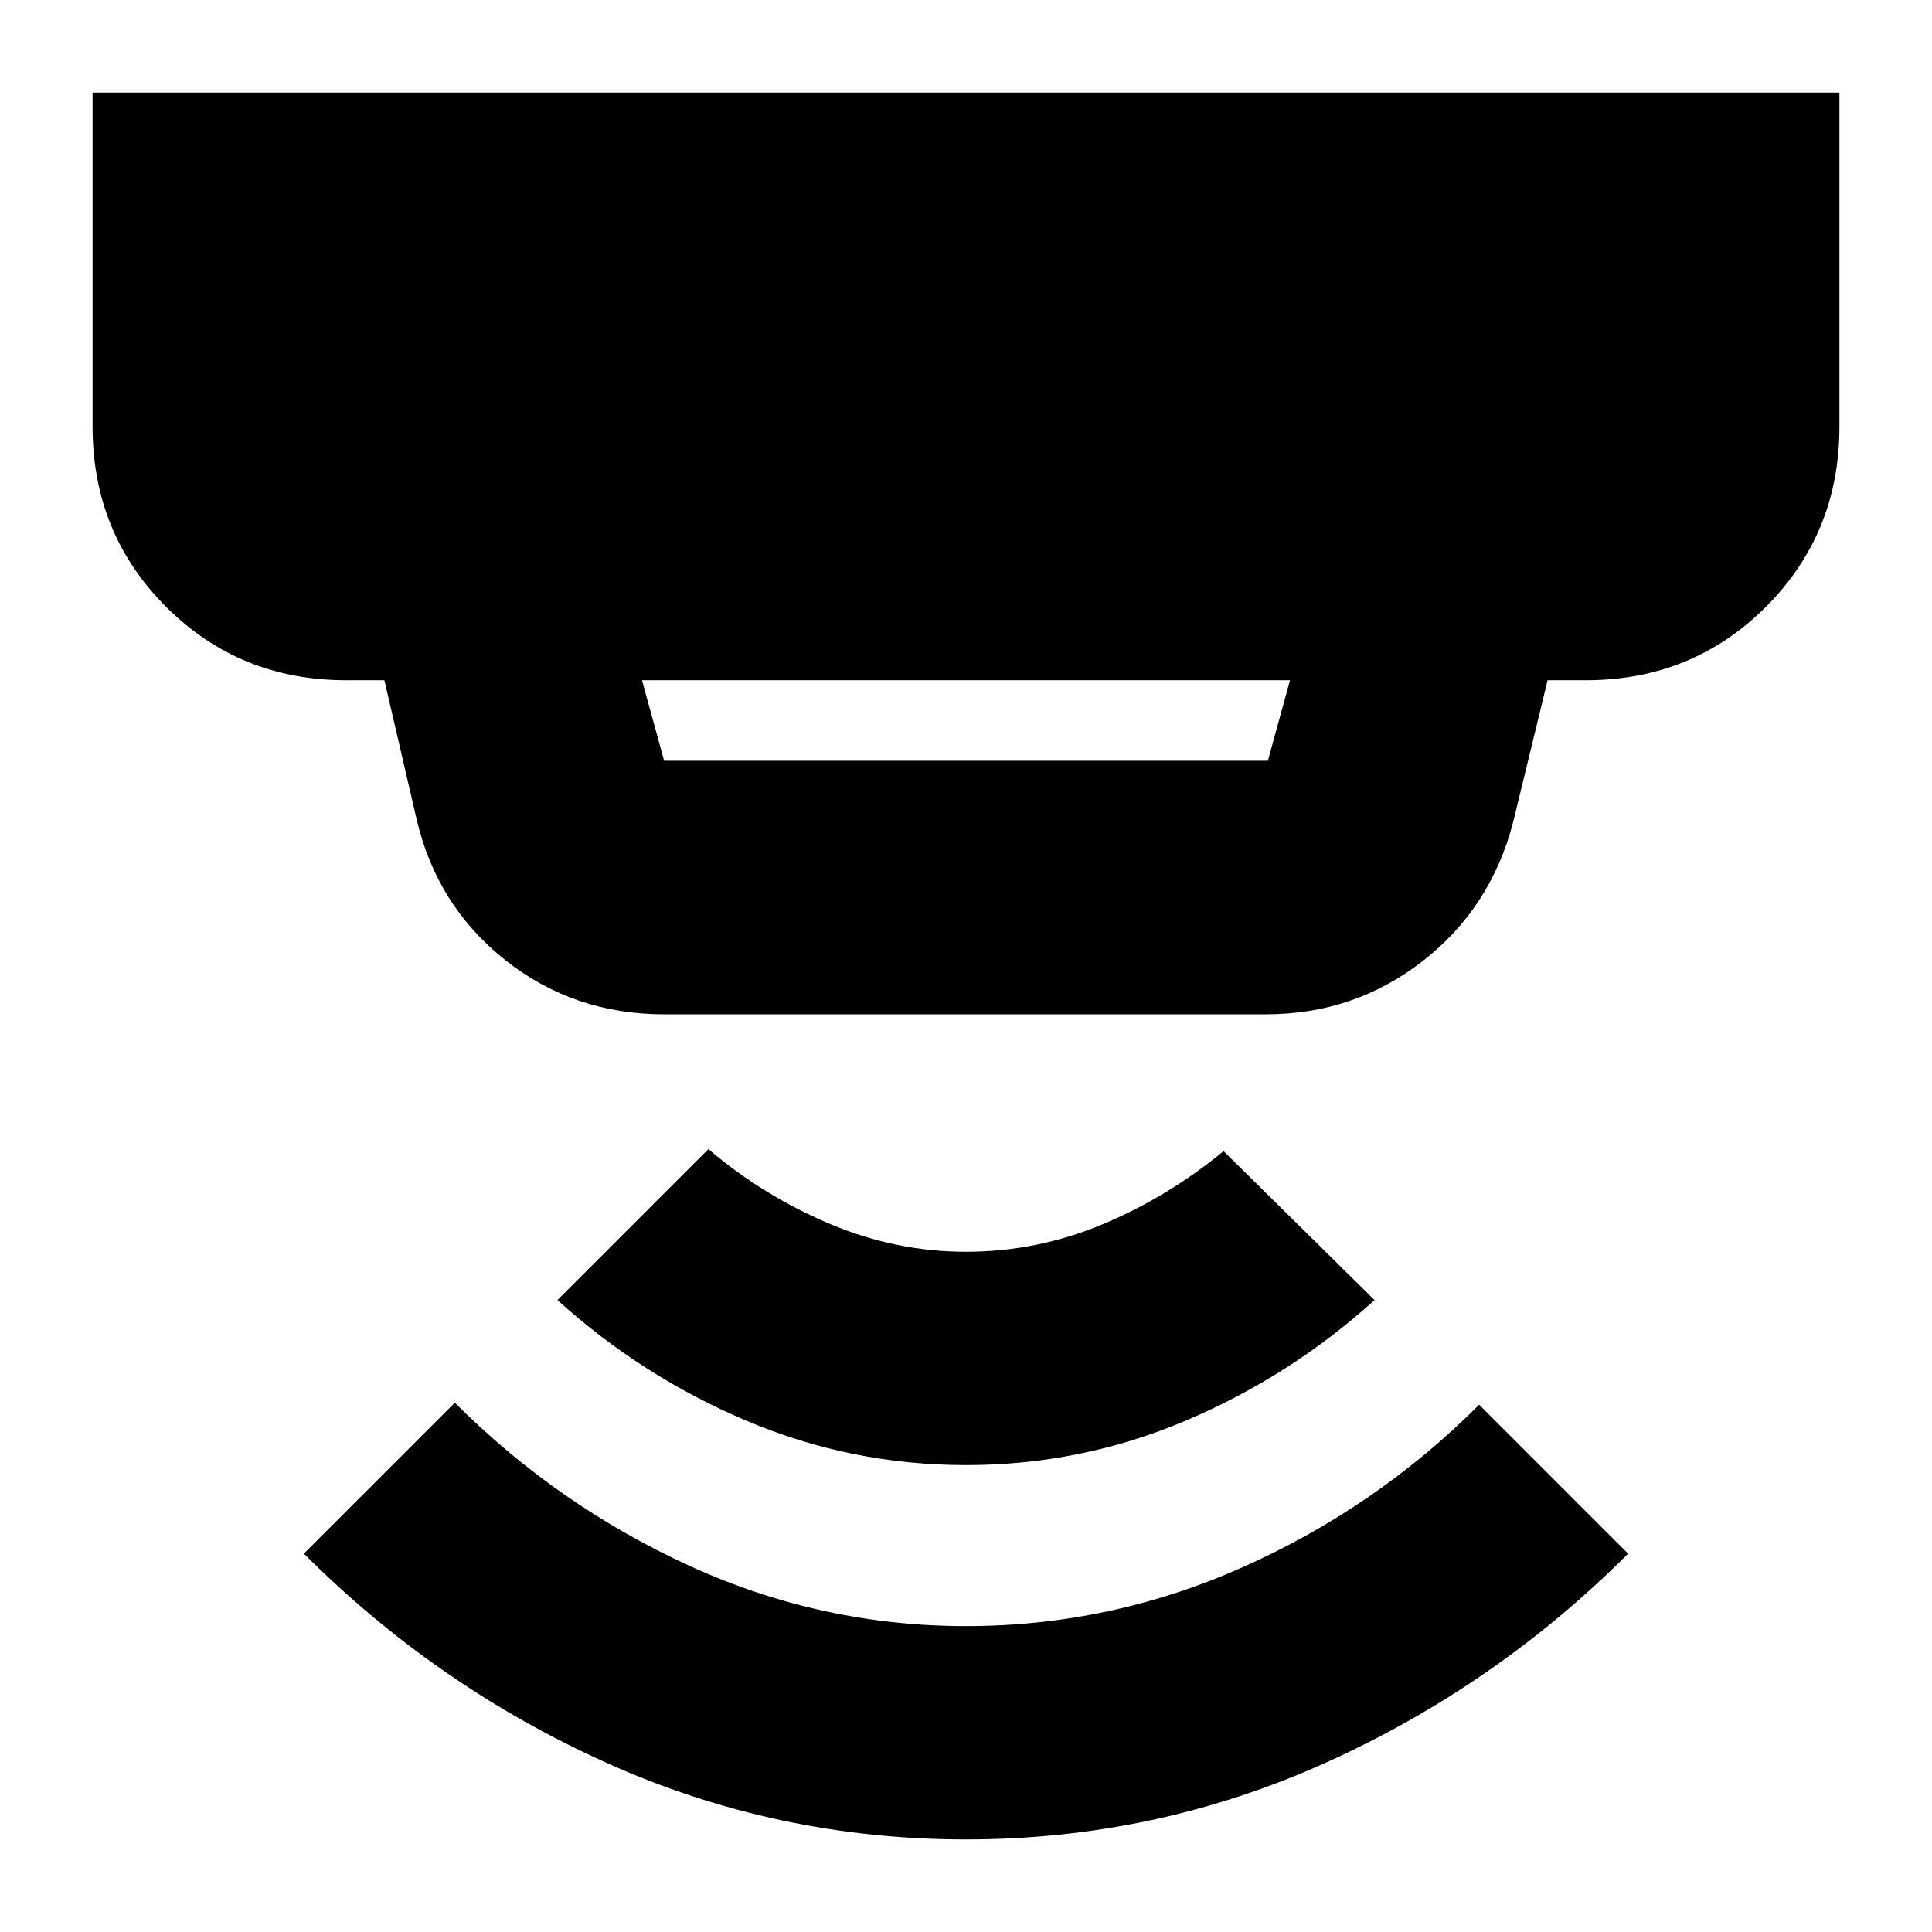 <svg xmlns="http://www.w3.org/2000/svg" height="24" viewBox="0 -960 960 960" width="24"><path d="M480-46q-94 0-178.5-38T151-188l75-75q51 51 116.5 81T480-152q72 0 138-29.5T735-262l74 74q-66 66-150.5 104T480-46Zm0-186q-57 0-109-22t-94-60l75-75q27 23 60 37t68 14q35 0 67.5-13.5T608-388l75 74q-42 38-94 60t-109 22ZM319-622l11 40h300l11-40H319Zm11 166q-45 0-79-27t-44-70l-16-69h-19q-53 0-89.5-36.5T46-748v-166h868v166q0 53-36.5 89.5T788-622h-19l-17 70q-11 43-45 69.5T629-456H330Z"/></svg>